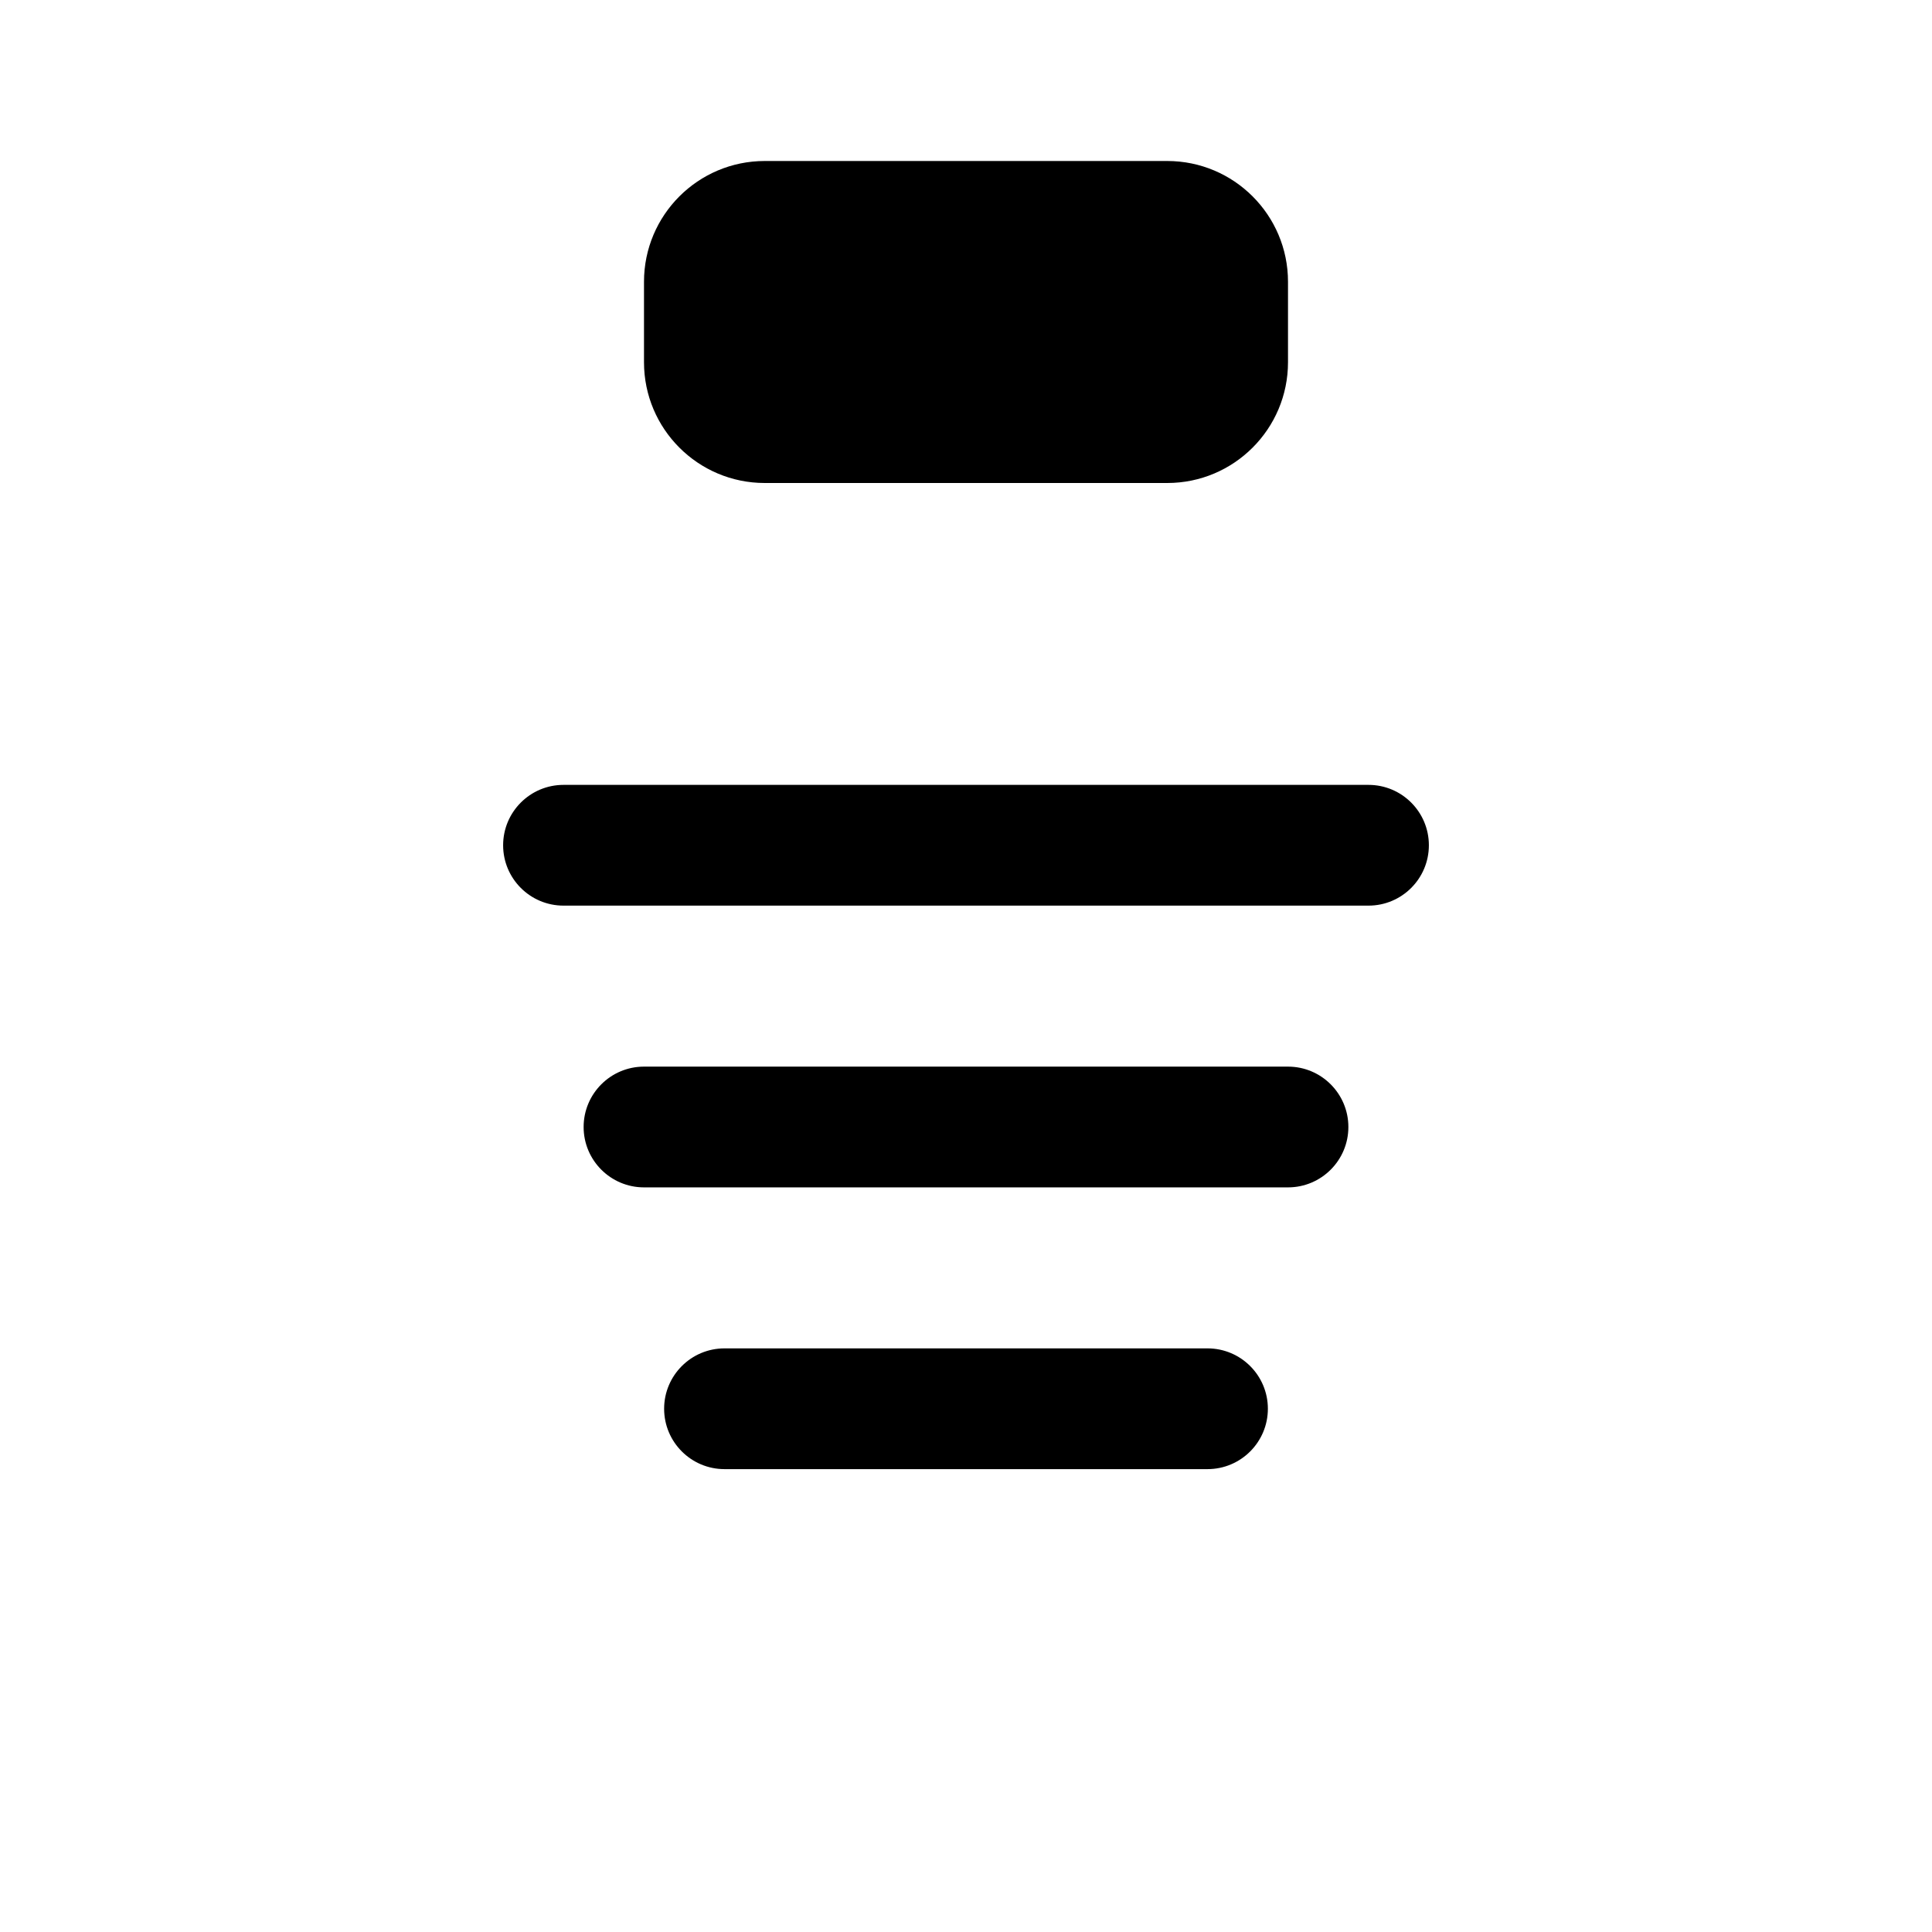 <svg width="24" height="24" viewBox="0 0 24 24" fill="none" xmlns="http://www.w3.org/2000/svg">
    <path class="pr-icon-duotone-secondary" d="M21 15.998V9.998C21 7.17 21 5.756 20.121 4.877C19.353 4.109 18.175 4.012 16 4H8C5.825 4.012 4.647 4.109 3.879 4.877C3 5.756 3 7.17 3 9.998V15.998C3 18.827 3 20.241 3.879 21.12C4.757 21.998 6.172 21.998 9 21.998H15C17.828 21.998 19.243 21.998 20.121 21.12C21 20.241 21 18.827 21 15.998Z" />
    <path d="M8 3.5C8 2.672 8.672 2 9.5 2H14.5C15.328 2 16 2.672 16 3.5V4.5C16 5.328 15.328 6 14.5 6H9.5C8.672 6 8 5.328 8 4.5V3.5Z" fill="black"/>
    <path fill-rule="evenodd" clip-rule="evenodd" d="M6.25 10.5C6.25 10.086 6.586 9.75 7 9.75H17C17.414 9.75 17.75 10.086 17.75 10.5C17.75 10.914 17.414 11.25 17 11.25H7C6.586 11.25 6.25 10.914 6.25 10.5ZM7.25 14C7.25 13.586 7.586 13.25 8 13.25H16C16.414 13.25 16.75 13.586 16.75 14C16.75 14.414 16.414 14.75 16 14.75H8C7.586 14.75 7.25 14.414 7.25 14ZM8.25 17.5C8.25 17.086 8.586 16.75 9 16.75H15C15.414 16.75 15.75 17.086 15.75 17.5C15.75 17.914 15.414 18.25 15 18.25H9C8.586 18.25 8.25 17.914 8.25 17.5Z" fill="black"/>
</svg>
